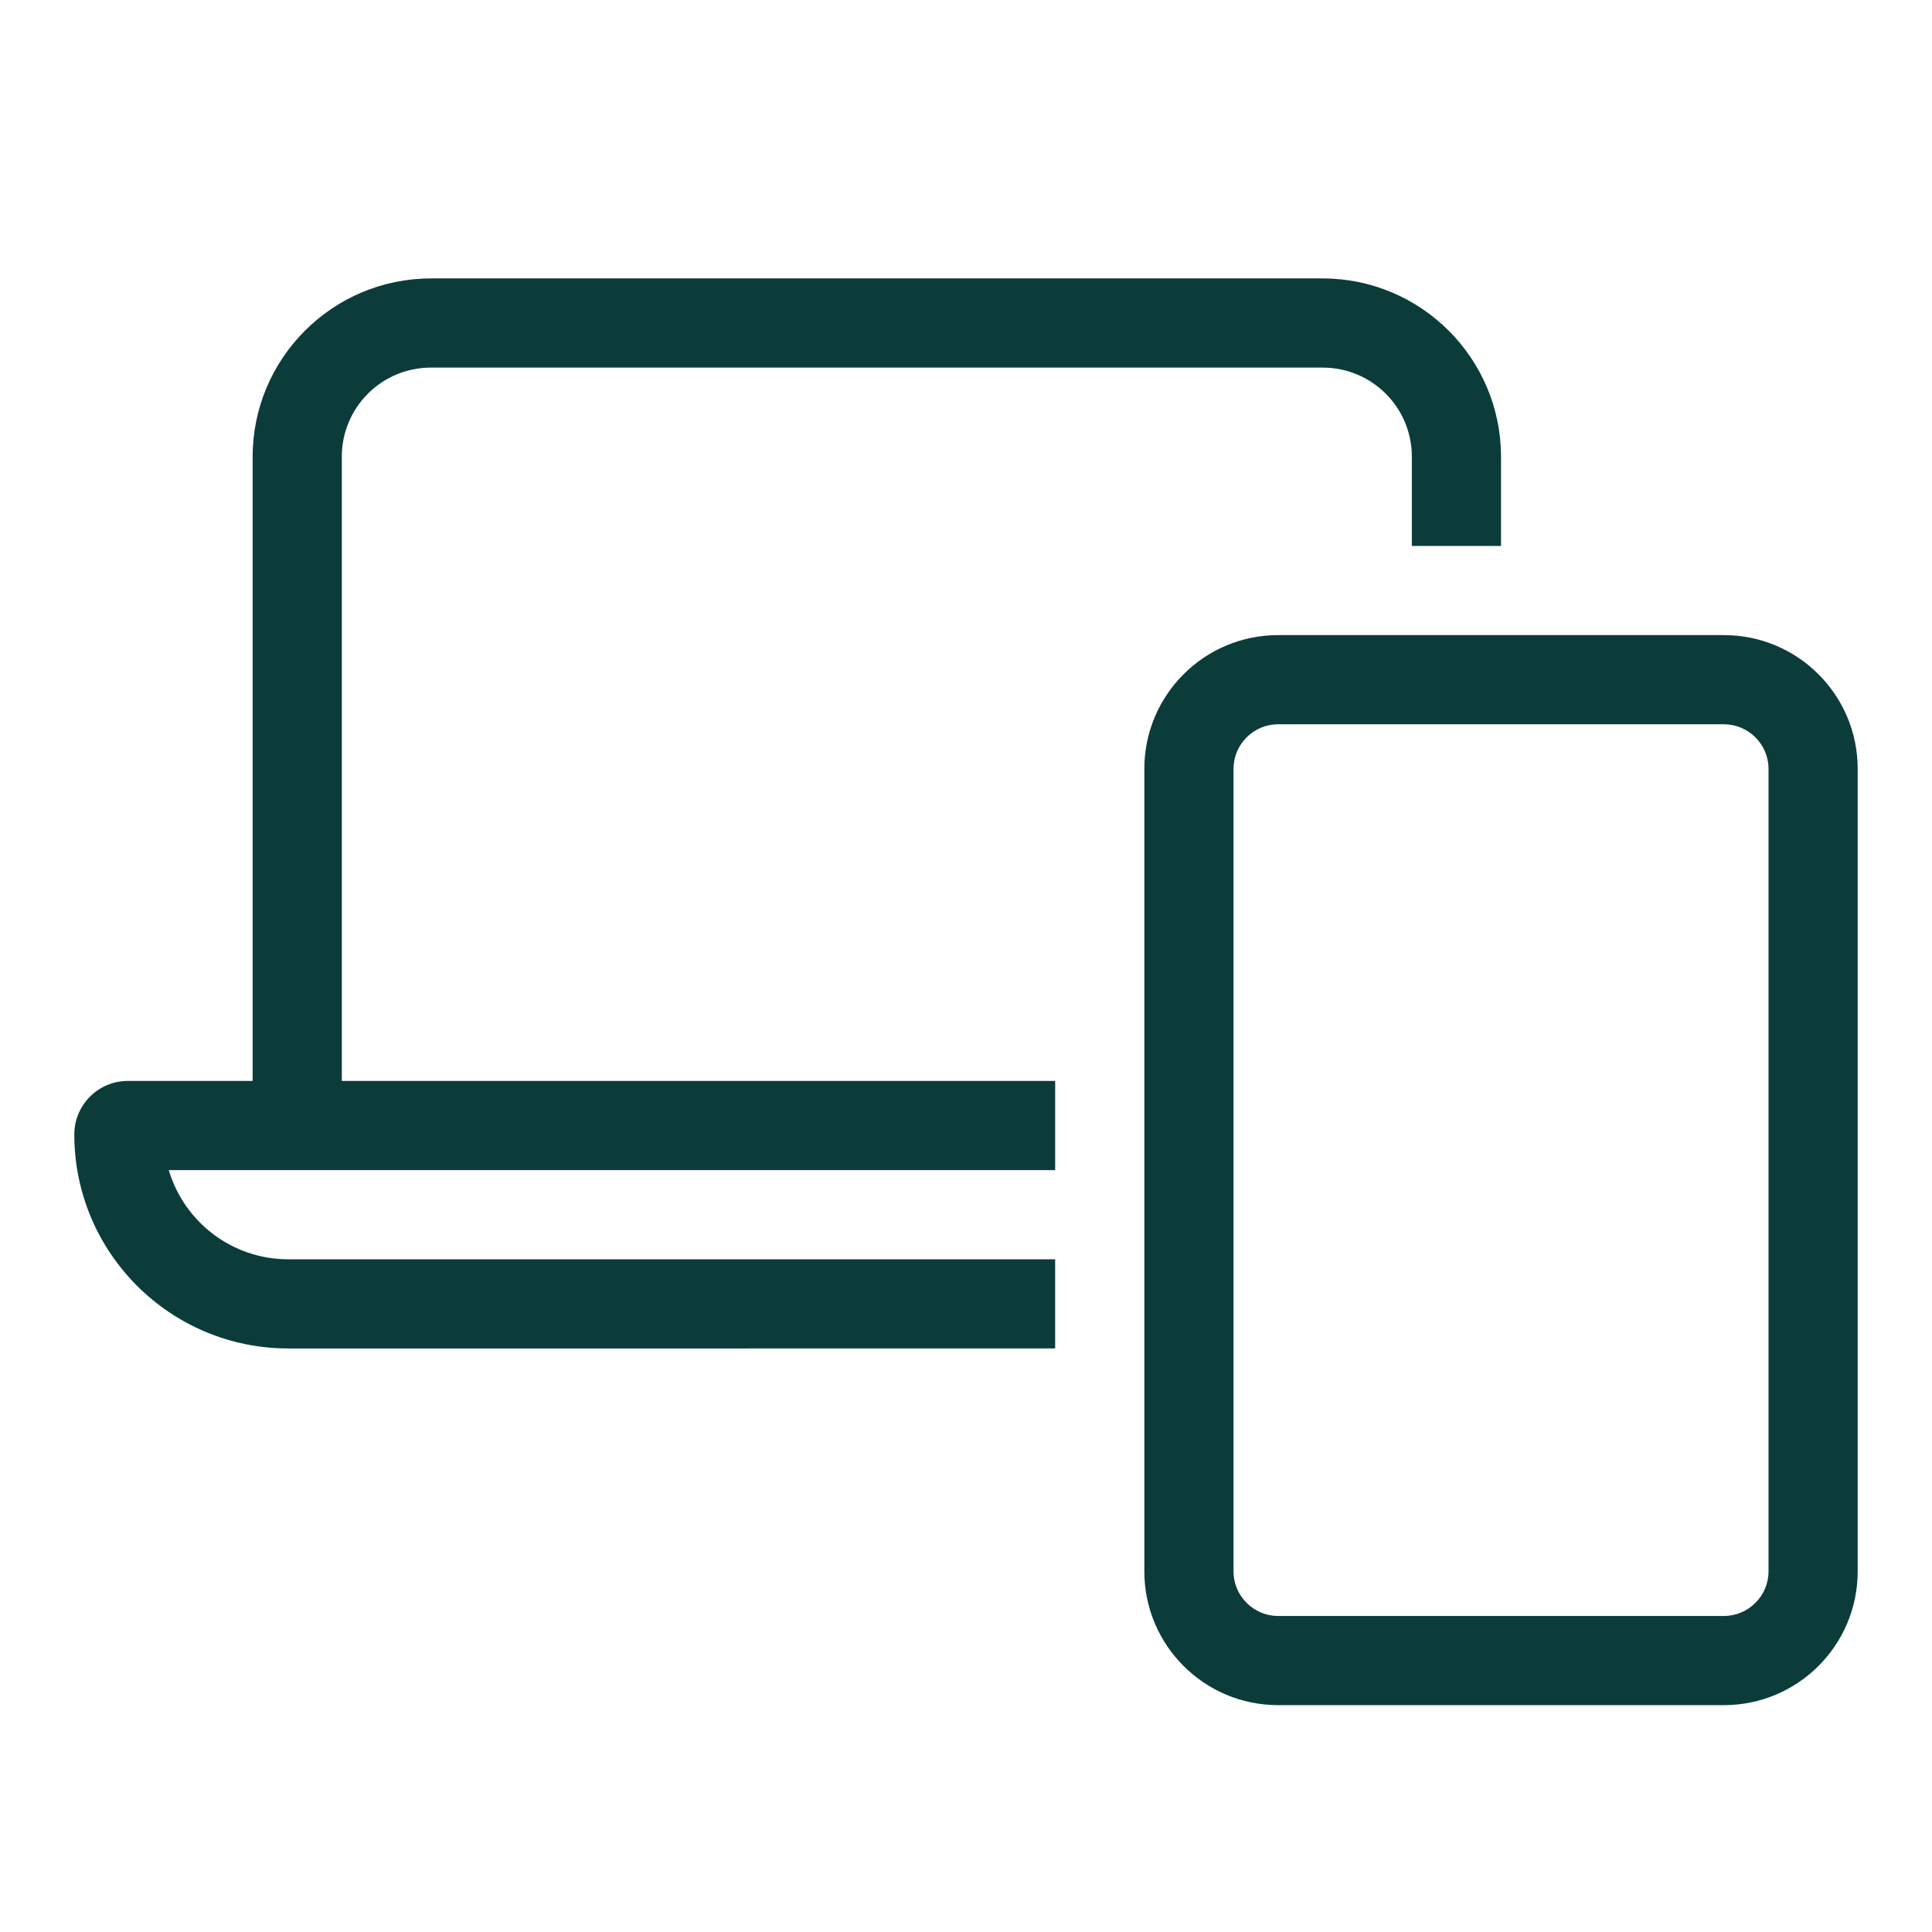 <?xml version="1.0" encoding="UTF-8"?><svg id="uuid-f2053844-a227-4def-97a9-9a43ce8b8a53" xmlns="http://www.w3.org/2000/svg" viewBox="0 0 130 130"><defs><style>.uuid-6021adfd-1f6c-4e67-b624-1712f5efc1c1{fill:#0b3c3a;stroke-width:0px;}</style></defs><path class="uuid-6021adfd-1f6c-4e67-b624-1712f5efc1c1" d="m23,30.735v42h48v6H11.356c1.031,3.469,4.237,6,8.043,6h51.6v6H19.4c-7.95,0-14.4-6.45-14.4-14.4,0-1.987,1.612-3.6,3.6-3.6h8.4V30.735c0-6.619,5.381-12,12-12h60c6.619,0,12,5.381,12,12v6h-6v-6c0-3.319-2.682-6-6-6H29c-3.319,0-6,2.681-6,6Zm63,12h30c4.969,0,9,4.031,9,9v54c0,4.969-4.031,9-9,9h-30c-4.969,0-9-4.031-9-9v-54c0-4.969,4.031-9,9-9Zm-3,63c0,1.649,1.35,3,3,3h30c1.65,0,3-1.351,3-3v-54c0-1.65-1.35-3-3-3h-30c-1.65,0-3,1.35-3,3v54Z"/></svg>